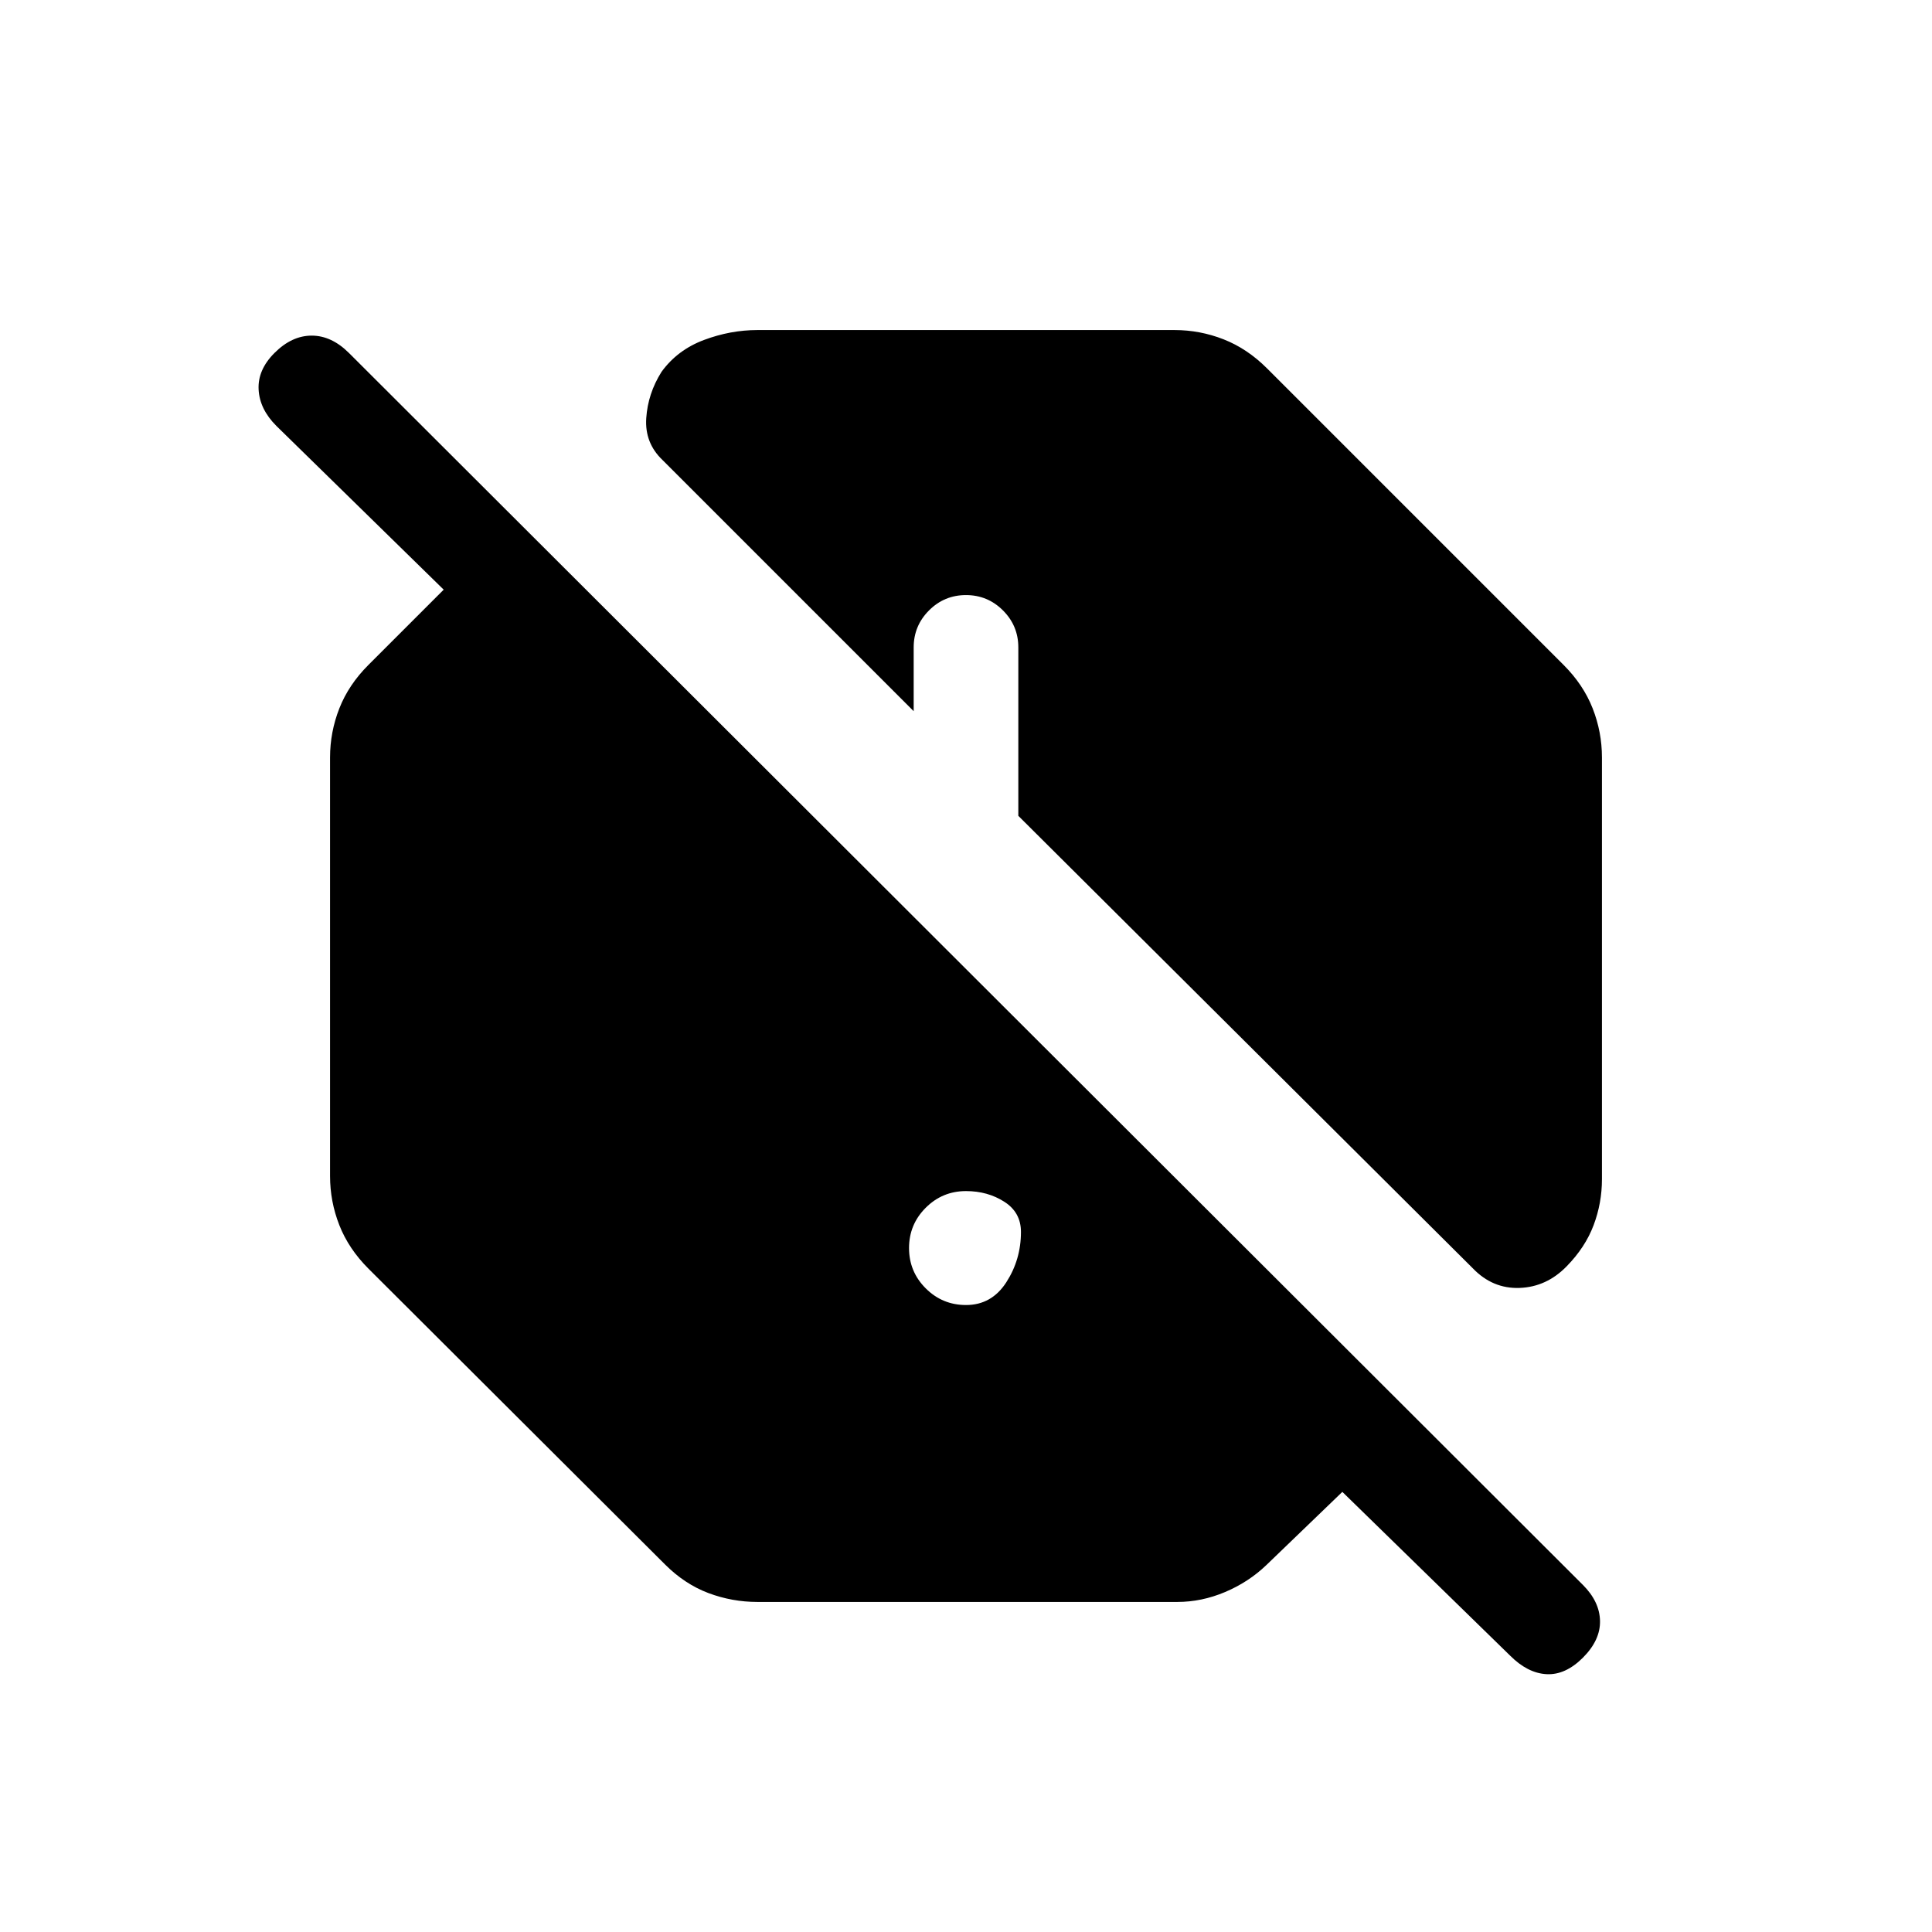 <svg xmlns="http://www.w3.org/2000/svg" height="20" viewBox="0 -960 960 960" width="20"><path d="M376.385-164.001q-12.632 0-24.393-4.423-11.761-4.424-21.607-14.27L183.078-329.616q-9.846-9.846-14.461-21.607-4.616-11.76-4.616-24.393v-207.999q0-12.632 4.616-24.393 4.615-11.761 14.461-21.607L220.464-667l-83.155-81.385q-8.307-8.308-8.807-18.076-.5-9.769 7.891-18.16 8.608-8.609 18.493-8.609 9.884 0 18.576 8.692l613.076 612.076q8.307 8.307 8.5 17.884.192 9.577-8.5 18.269-8.692 8.692-18.077 8.192-9.384-.5-18.076-9.192L667-218.694l-37.77 36.385q-8.846 8.461-20.5 13.385-11.654 4.923-23.73 4.923H376.385ZM480-311.539q12.731 0 20.019-11.289 7.288-11.288 7.288-25.018 0-9.731-8.288-15.019-8.288-5.289-19.019-5.289-11.731 0-20.019 8.289-8.288 8.288-8.288 20.019 0 11.73 8.288 20.018 8.288 8.289 20.019 8.289Zm251.845-18.231L505.999-554.616v-83.692q0-10.75-7.628-18.374-7.629-7.625-18.384-7.625-10.756 0-18.371 7.625-7.615 7.624-7.615 18.374v31.693L329.155-731.461q-8.846-8.461-8.039-20.73.808-12.269 7.589-23.041 7.892-10.883 21.062-15.825 13.17-4.942 26.618-4.942h207.23q12.632 0 24.393 4.616 11.761 4.615 21.607 14.461l147.307 147.307q9.846 9.846 14.461 21.607 4.616 11.761 4.616 24.393v209.538q0 11.846-4.135 22.846T778.46-330.77q-9.965 10.231-23.367 10.731-13.402.5-23.248-9.731Z"/></svg>